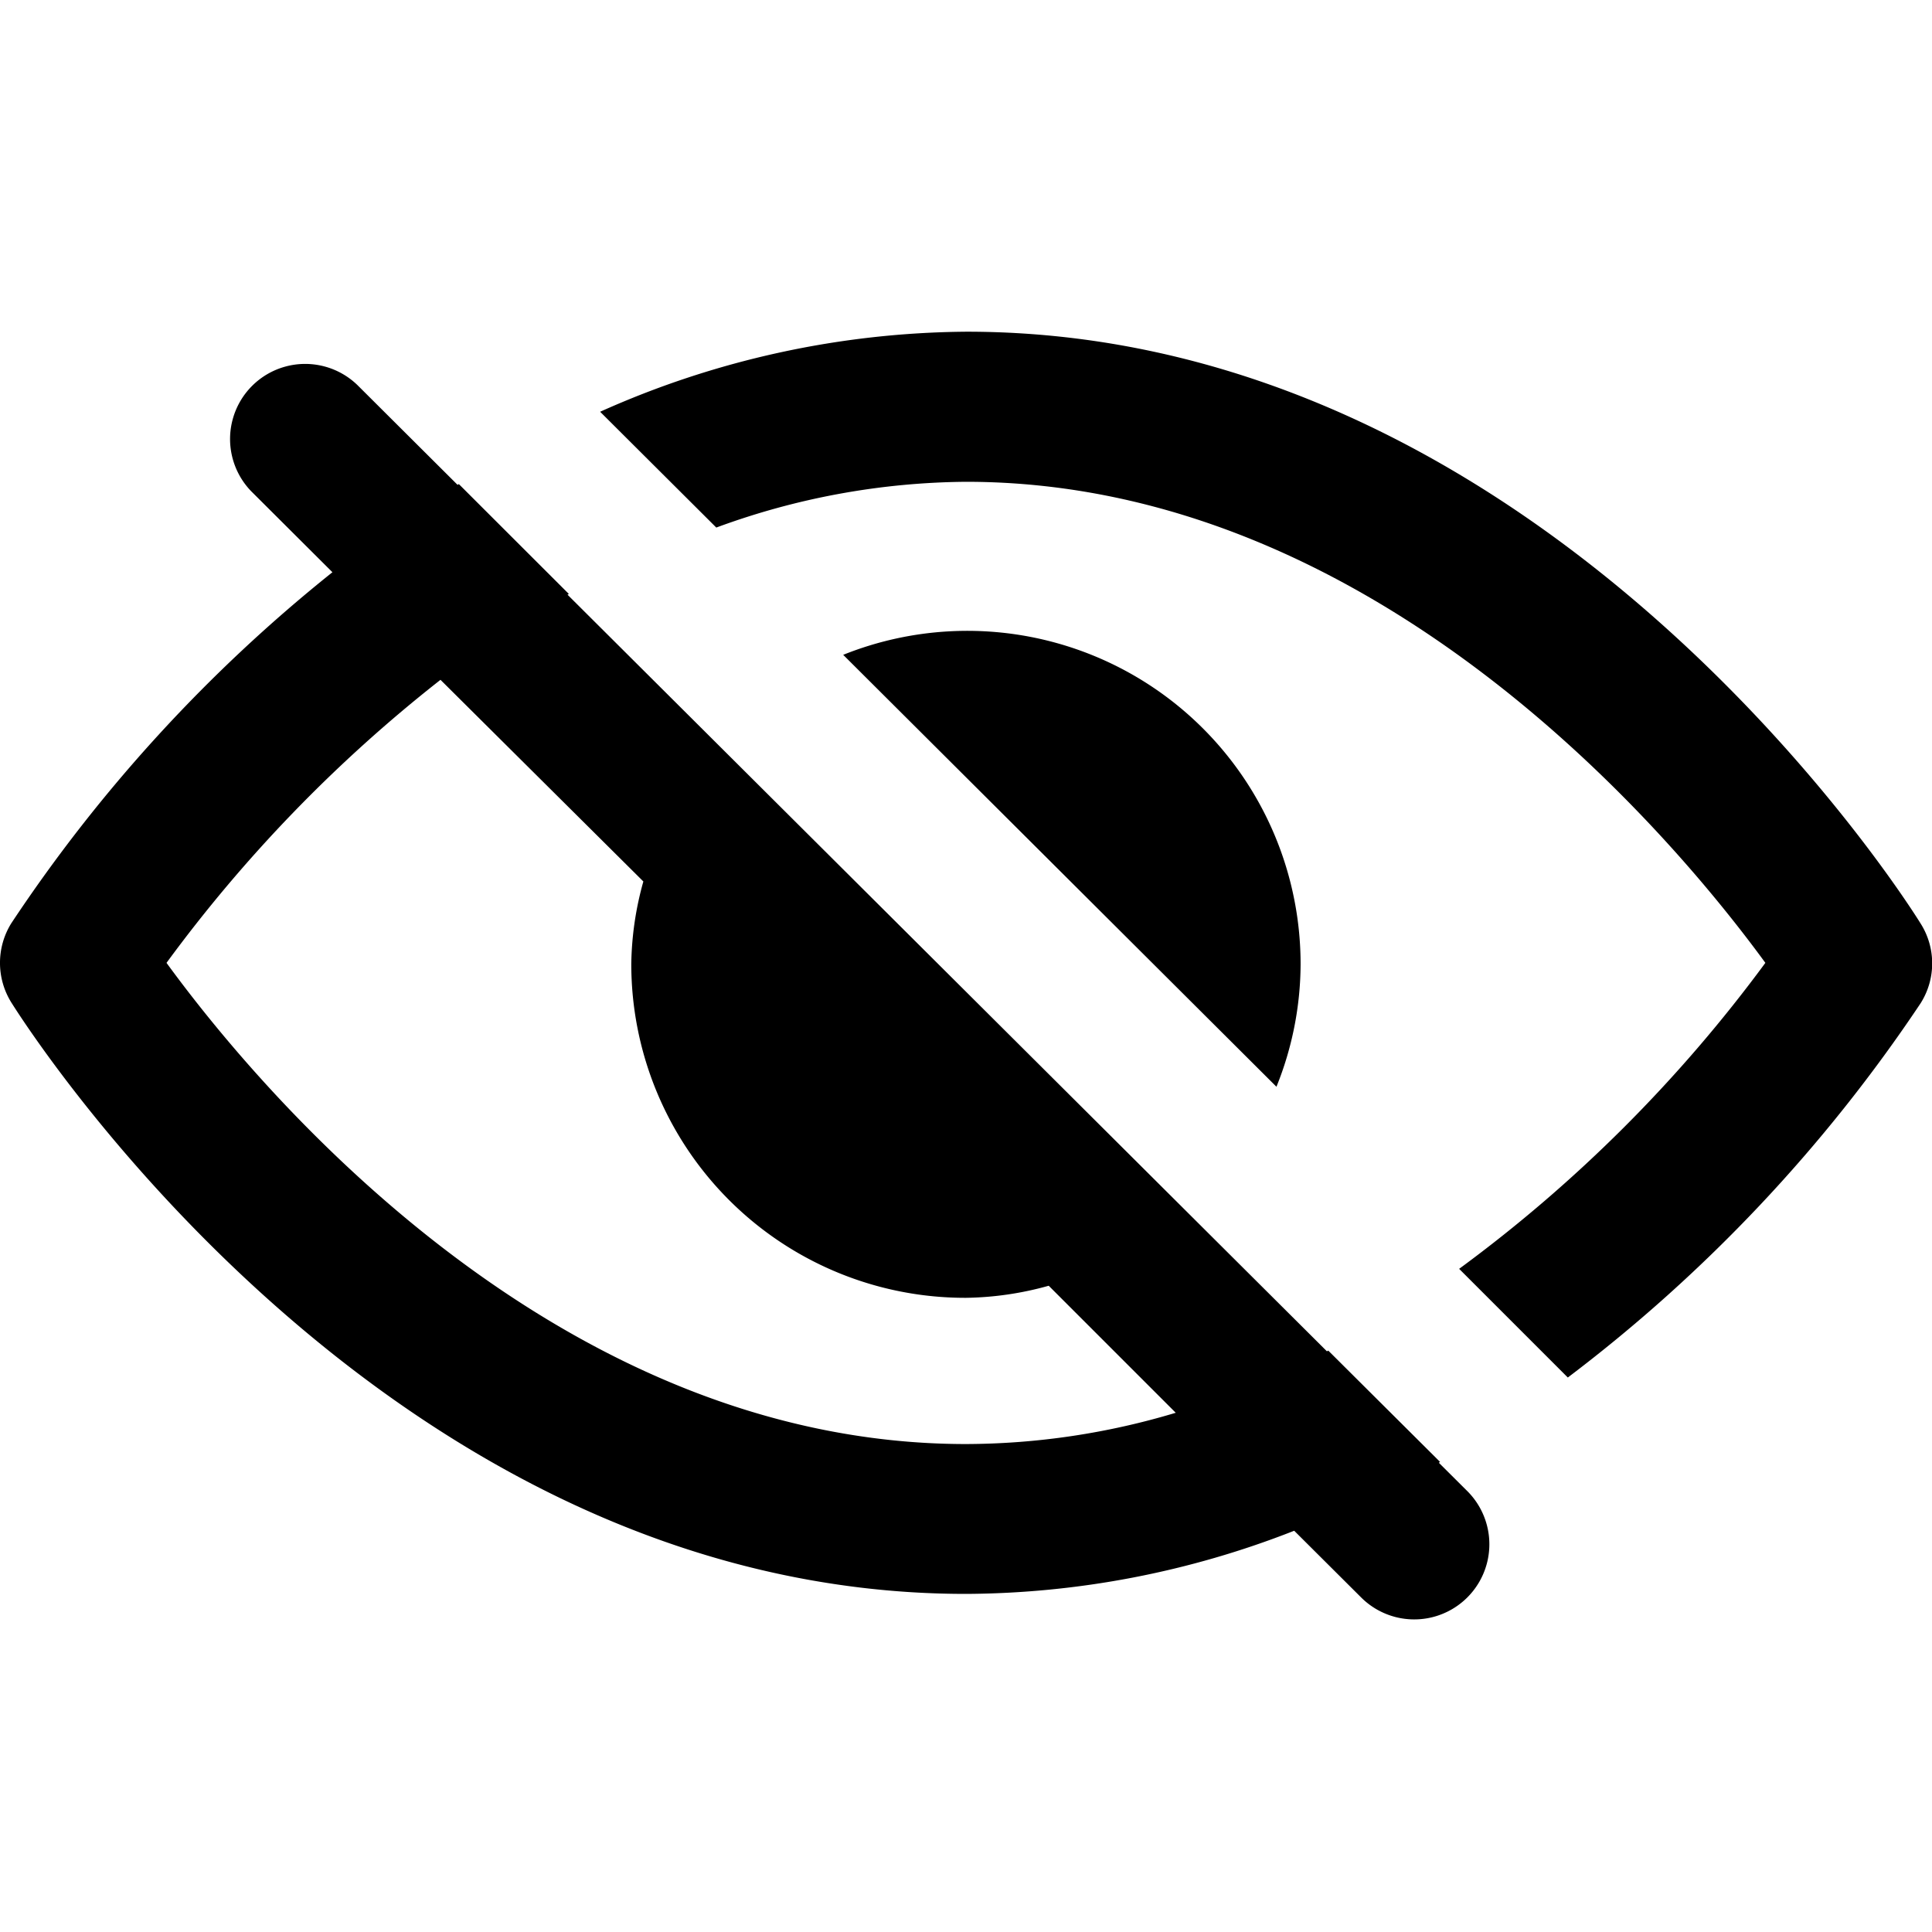 <svg id="Layer_1" data-name="Layer 1" xmlns="http://www.w3.org/2000/svg" viewBox="0 0 16 16"><title>hide-eye</title><path d="M6.983,5.423,10.571,9a2.733,2.733,0,0,0,.2-1.013A2.76,2.76,0,0,0,6.983,5.423Zm8.922,2.224c-.124-.2-3.1-4.9-7.9-4.9a7.532,7.532,0,0,0-3.035.663l.962.959A6.105,6.105,0,0,1,8,3.99c3.424,0,5.886,2.978,6.62,3.984a11.888,11.888,0,0,1-2.536,2.534l.9.9a12.785,12.785,0,0,0,2.922-3.1A.617.617,0,0,0,15.905,7.647ZM4.7,4.925l.011-.006L3.8,4.009l-.011.006-.829-.826a.622.622,0,0,0-.881.878l.674.672A12.716,12.716,0,0,0,.093,7.647a.621.621,0,0,0,0,.654C.218,8.5,3.2,13.2,8,13.2a7.524,7.524,0,0,0,2.718-.523l.553.551a.622.622,0,0,0,.882-.878l-.237-.236.01-.007L11,11.185l-.011.006ZM5.328,7.3a2.651,2.651,0,0,0-.1.683A2.765,2.765,0,0,0,8,10.748a2.66,2.66,0,0,0,.685-.1L9.737,11.7A6.084,6.084,0,0,1,8,11.959c-3.426,0-5.887-2.978-6.621-3.985A11.975,11.975,0,0,1,3.648,5.63Z"/></svg>